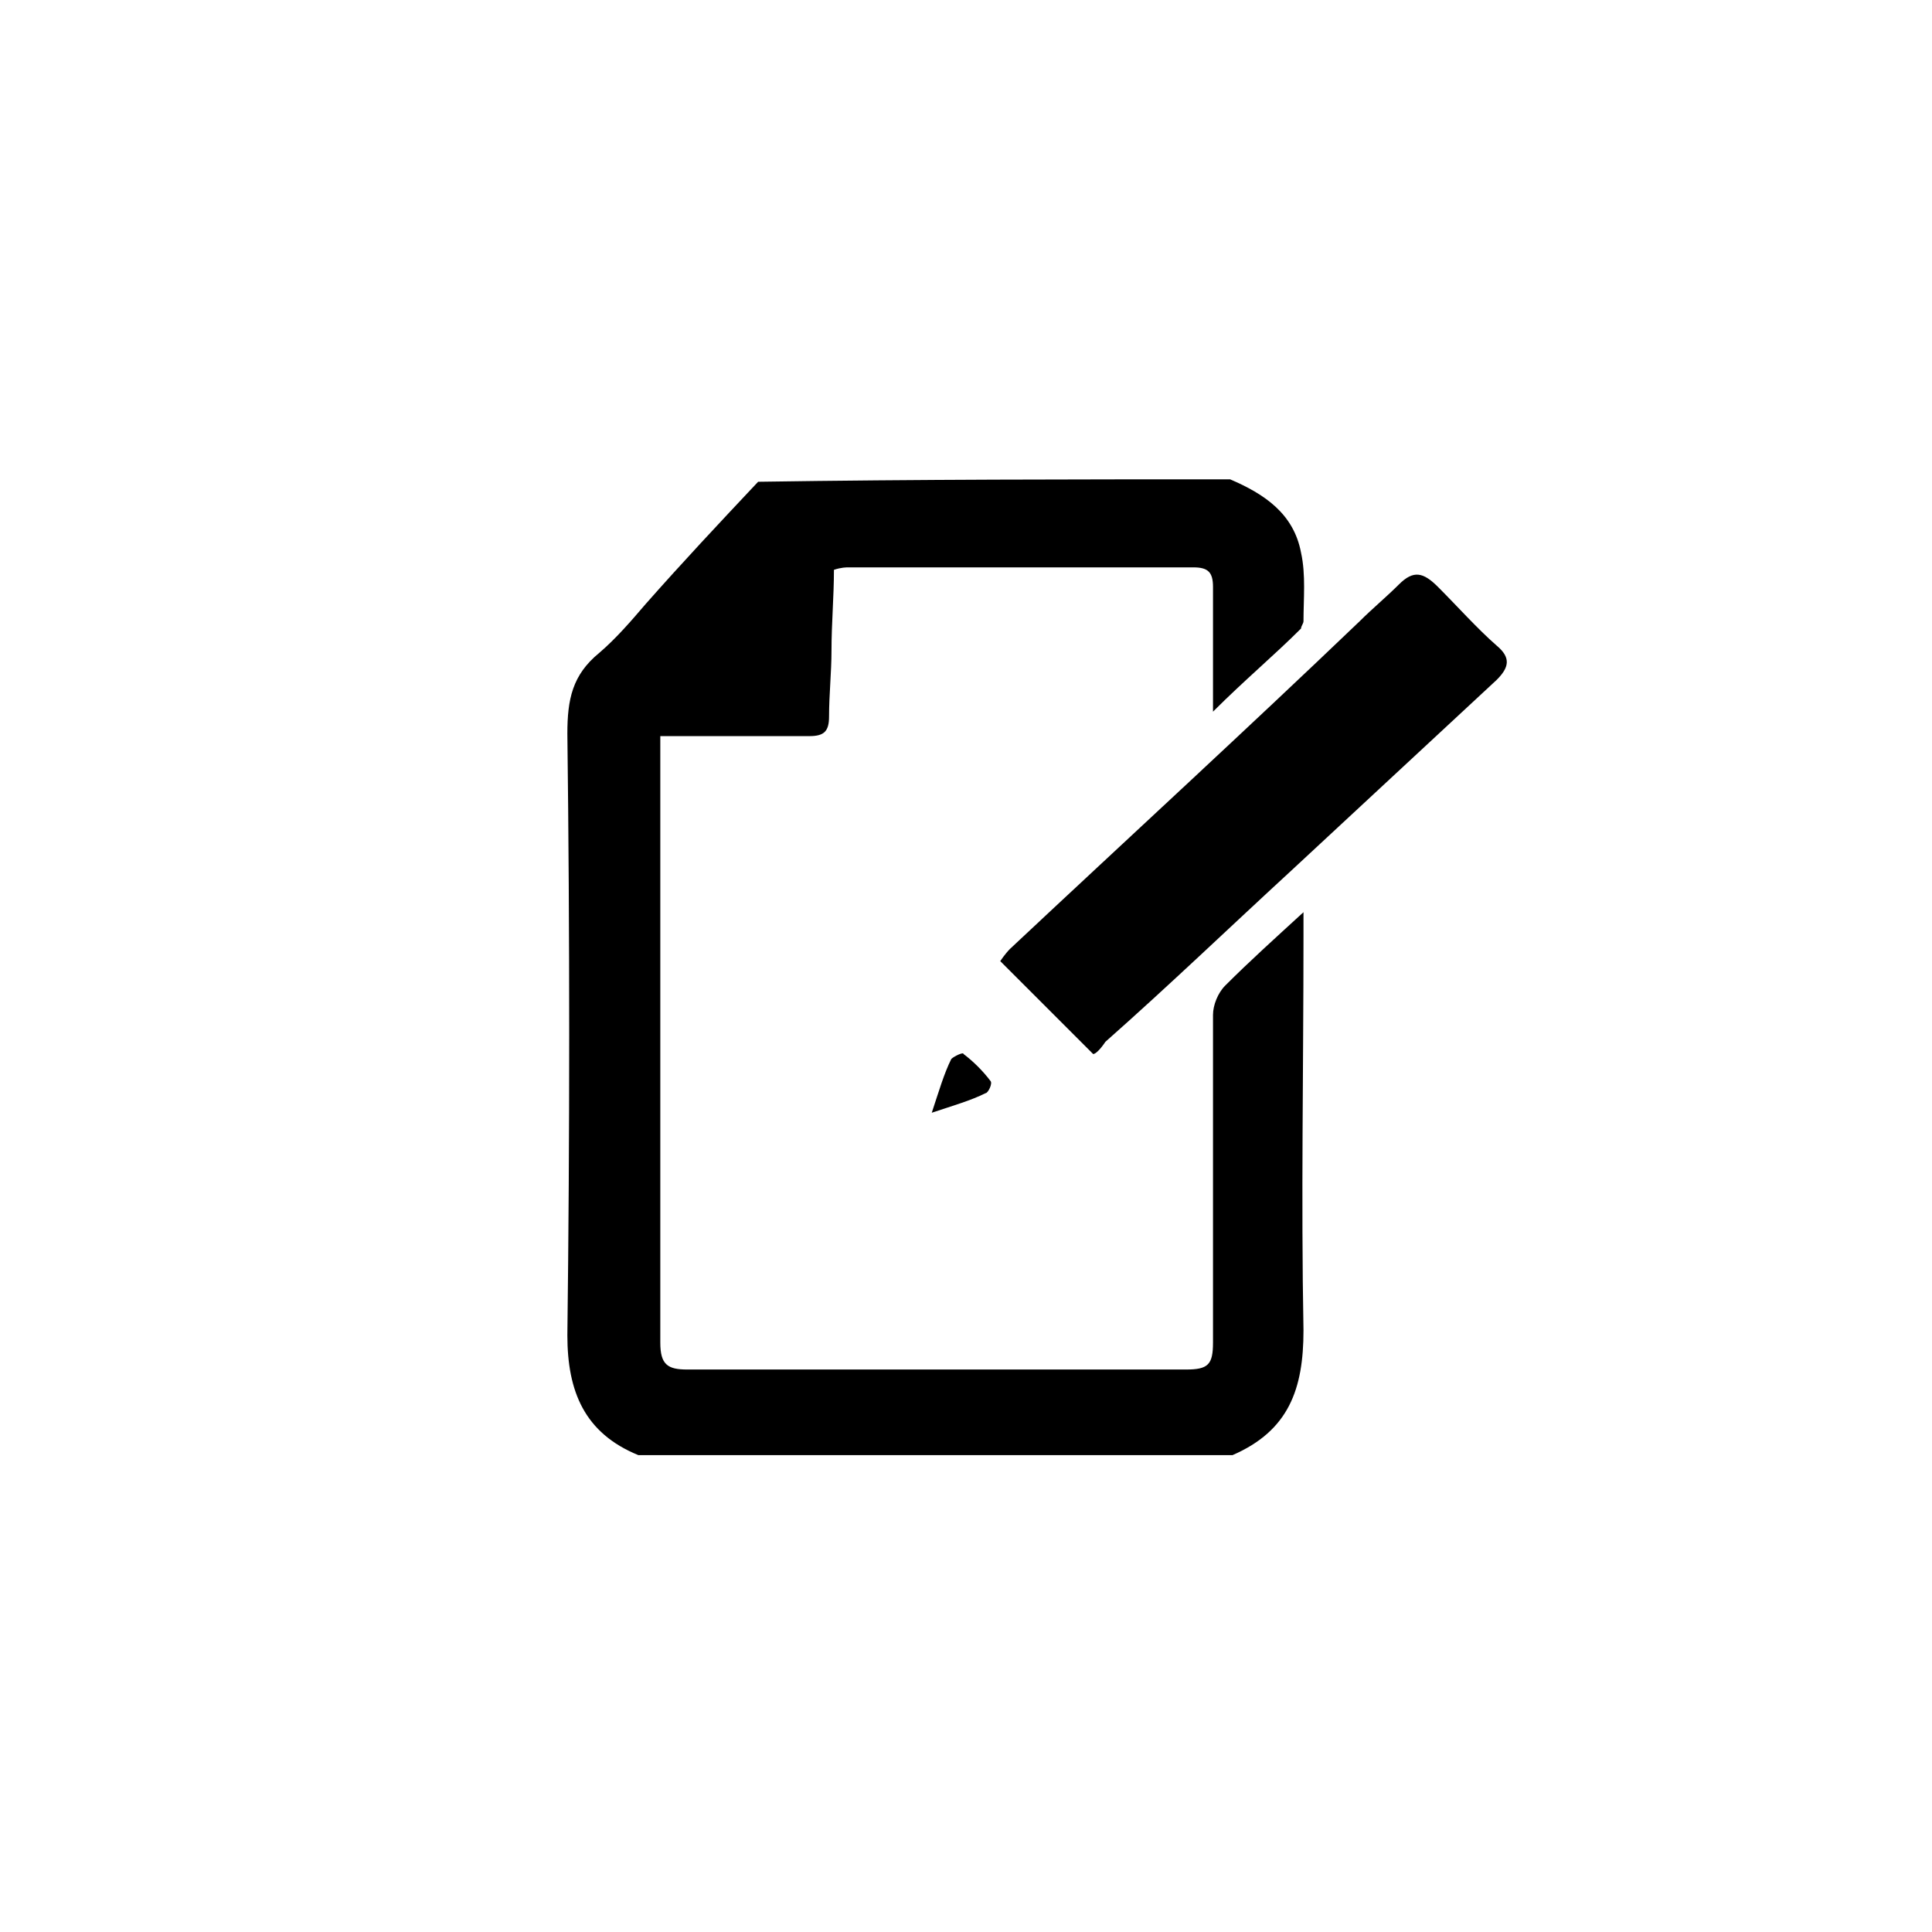 <?xml version="1.0" encoding="utf-8"?>
<!-- Generator: Adobe Illustrator 22.0.0, SVG Export Plug-In . SVG Version: 6.00 Build 0)  -->
<svg version="1.1" id="圖層_1" xmlns="http://www.w3.org/2000/svg" xmlns:xlink="http://www.w3.org/1999/xlink" x="0px" y="0px"
	 viewBox="0 0 79 79" style="enable-background:new 0 0 79 79;" xml:space="preserve">
<style type="text/css">
	.st0{fill-rule:evenodd;clip-rule:evenodd;}
	.st1{fill:#231815;}
	.st2{fill-rule:evenodd;clip-rule:evenodd;fill:#231815;}
</style>
<g>
	<path class="st0" d="M50.3,19.6c1.4,0.6,2.6,1.4,2.9,3c0.2,0.9,0.1,1.9,0.1,2.8c0,0.1-0.1,0.2-0.1,0.3c-1.1,1.1-2.3,2.1-3.6,3.4
		c0-1.9,0-3.5,0-5.1c0-0.6-0.2-0.8-0.8-0.8c-4.7,0-9.4,0-14.1,0c-0.1,0-0.3,0-0.6,0.1c0,1.1-0.1,2.2-0.1,3.3c0,0.9-0.1,1.8-0.1,2.7
		c0,0.6-0.2,0.8-0.8,0.8c-2,0-4,0-6.1,0c0,0.4,0,0.7,0,1.1c0,7.9,0,15.8,0,23.7c0,0.9,0.3,1.1,1.1,1.1c6.8,0,13.6,0,20.4,0
		c0.9,0,1.1-0.2,1.1-1.1c0-4.5,0-8.9,0-13.4c0-0.4,0.2-0.9,0.5-1.2c1-1,2-1.9,3.2-3c0,0.5,0,0.8,0,1c0,5.4-0.1,10.7,0,16.1
		c0,2.4-0.6,4.1-2.9,5.1c-8.1,0-16.2,0-24.3,0c-2.2-0.9-2.9-2.6-2.9-4.9c0.1-8.2,0.1-16.4,0-24.6c0-1.4,0.2-2.4,1.3-3.3
		c0.7-0.6,1.3-1.3,1.9-2c1.5-1.7,3-3.3,4.6-5C37.5,19.6,43.9,19.6,50.3,19.6z"/>
	<path class="st0" d="M44.7,43.1c-1.3-1.3-2.5-2.5-3.8-3.8c0,0,0.2-0.3,0.4-0.5c4.8-4.5,9.6-8.9,14.3-13.4c0.5-0.5,1.1-1,1.6-1.5
		c0.6-0.6,1-0.5,1.6,0.1c0.8,0.8,1.6,1.7,2.4,2.4c0.6,0.5,0.5,0.9,0,1.4c-2.8,2.6-5.6,5.2-8.4,7.8c-2.5,2.3-5,4.7-7.6,7
		C45,42.9,44.8,43.1,44.7,43.1z"/>
	<path class="st0" d="M38.1,45.5c0.3-0.9,0.5-1.6,0.8-2.2c0.1-0.1,0.5-0.3,0.5-0.2c0.4,0.3,0.8,0.7,1.1,1.1c0.1,0.1-0.1,0.5-0.2,0.5
		C39.7,45,39,45.2,38.1,45.5z"/>
</g>
</svg>
